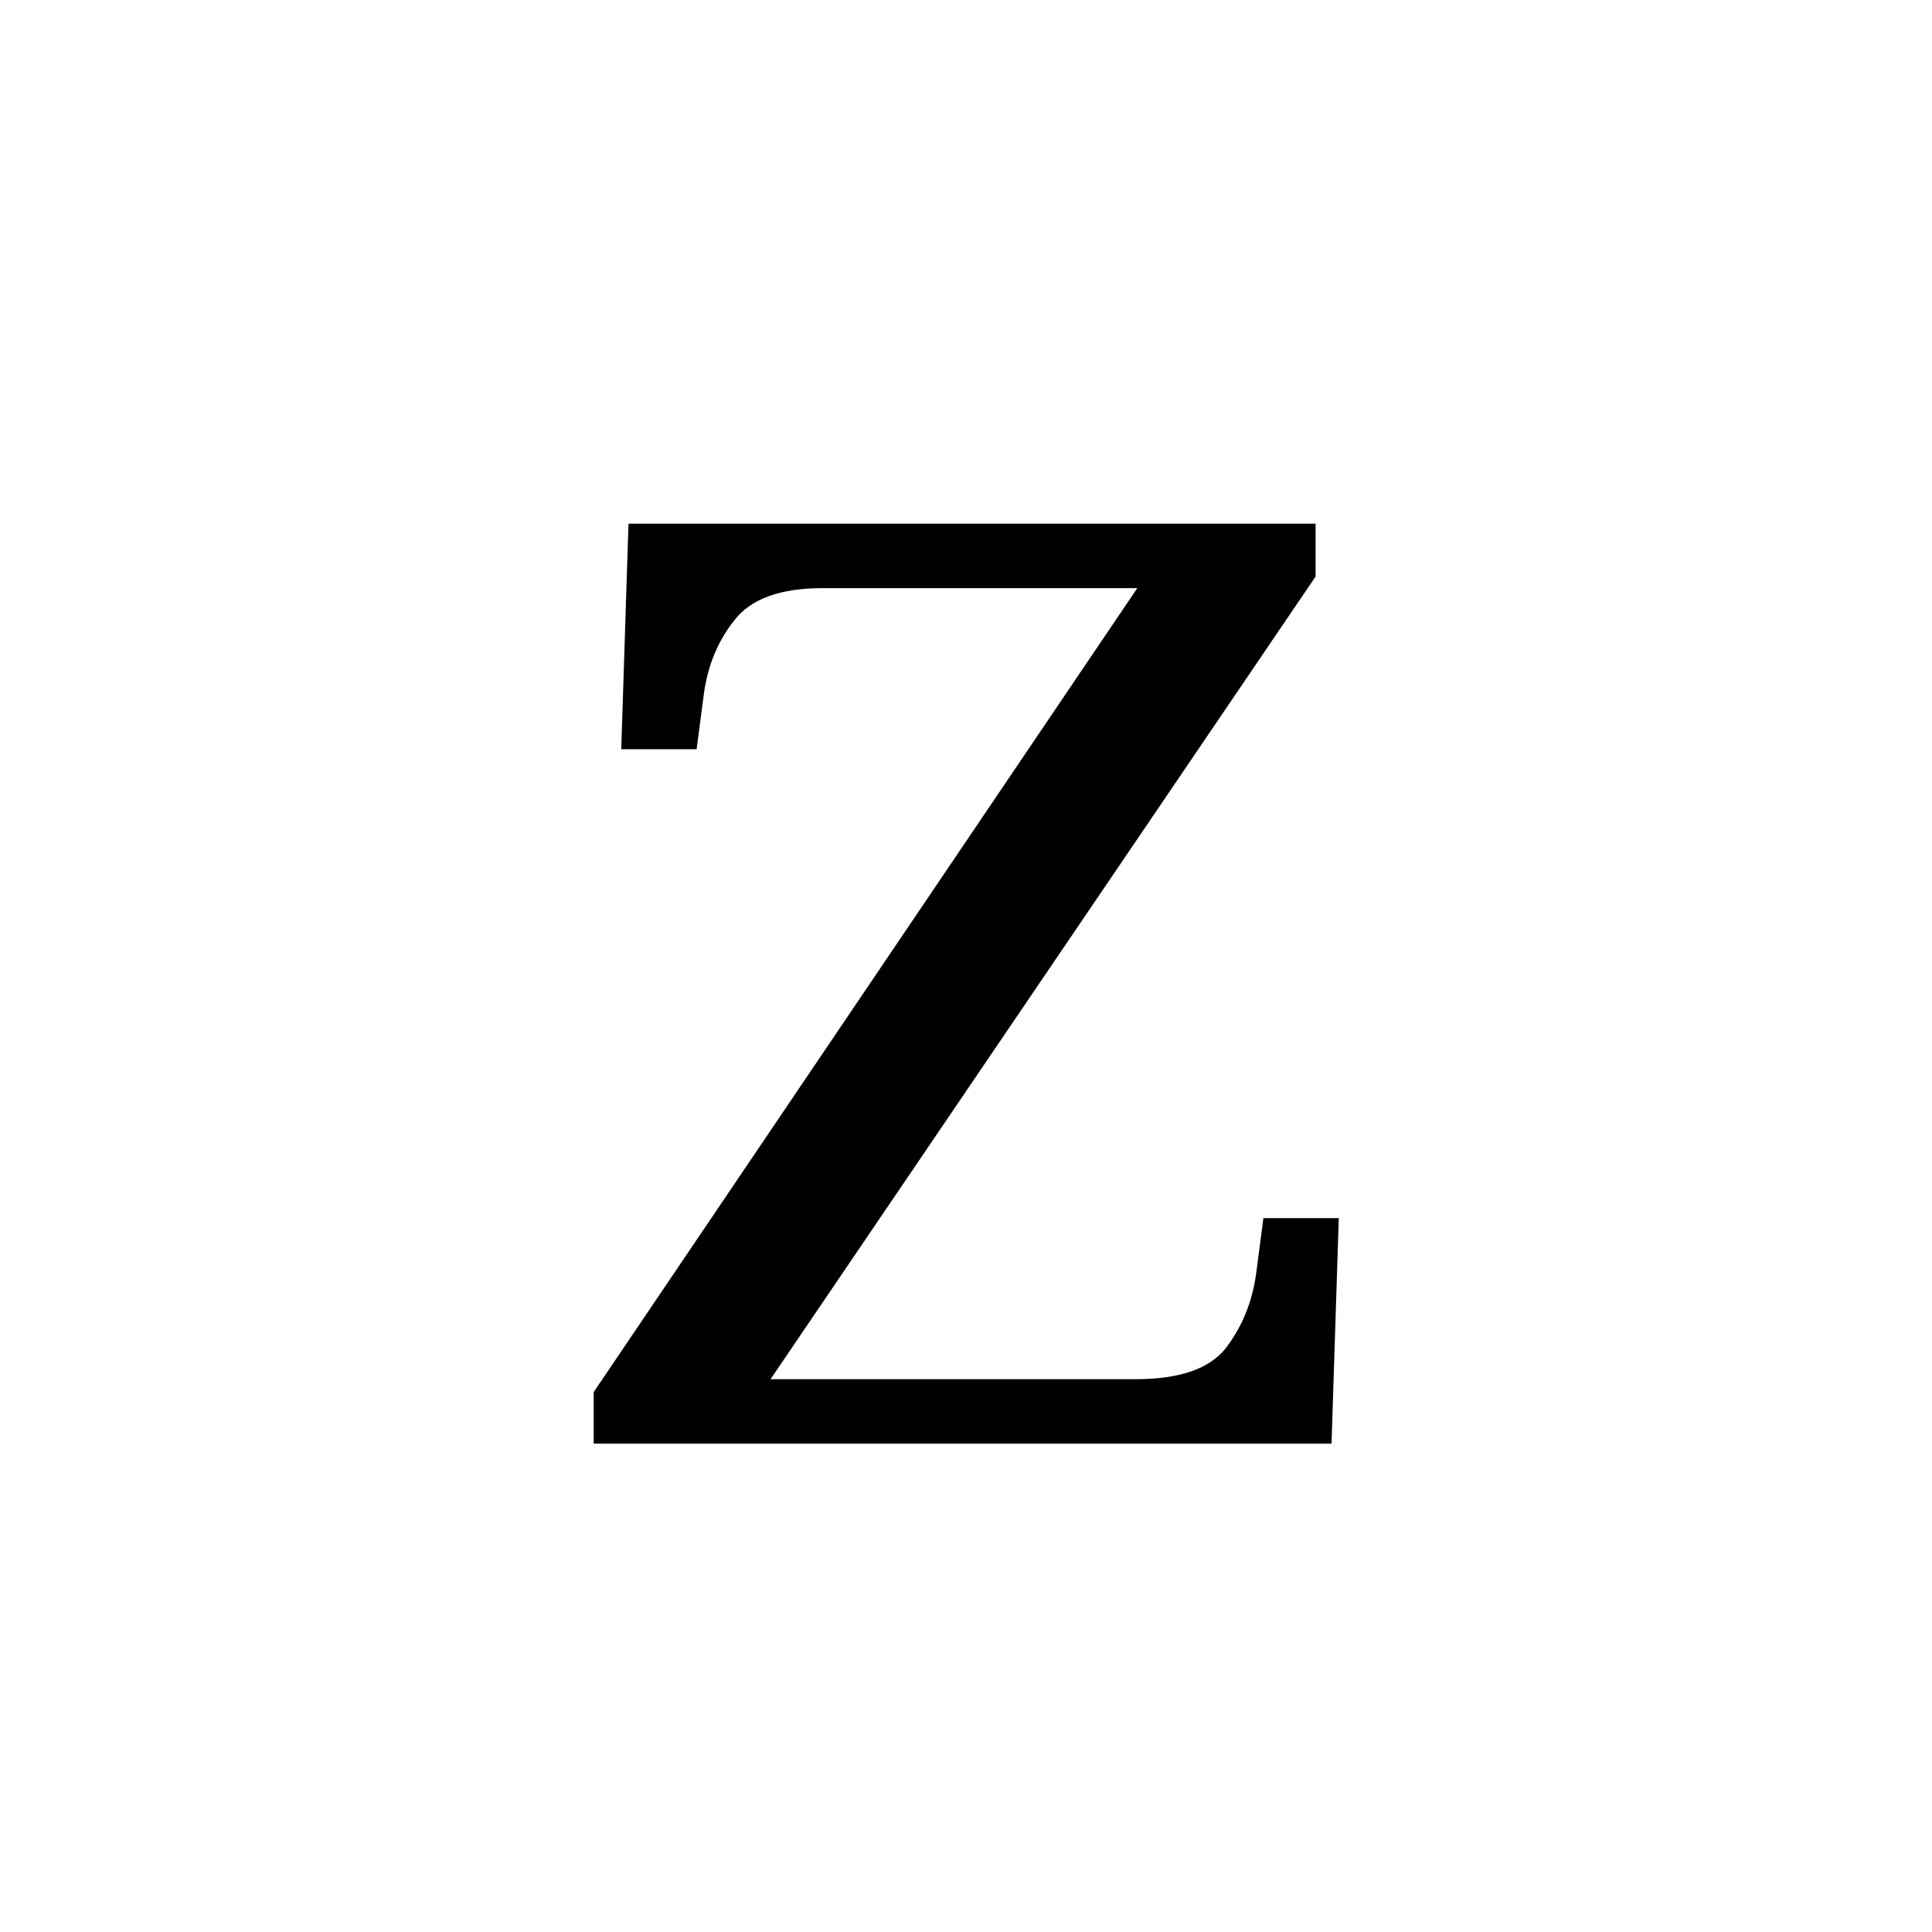 <?xml version="1.0" encoding="UTF-8" standalone="no"?>
<!-- Created with Inkscape (http://www.inkscape.org/) -->

<svg
   height="1000"
   width="1000"
   sodipodi:docname="Z.svg"
   version="1.1"
   id="svg1"
   inkscape:version="1.3 (0e150ed6c4, 2023-07-21)"
   xmlns:inkscape="http://www.inkscape.org/namespaces/inkscape"
   xmlns:sodipodi="http://sodipodi.sourceforge.net/DTD/sodipodi-0.dtd"
   xmlns="http://www.w3.org/2000/svg"
   xmlns:svg="http://www.w3.org/2000/svg"
   xmlns:rdf="http://www.w3.org/1999/02/22-rdf-syntax-ns#"
   xmlns:cc="http://creativecommons.org/ns#"
   xmlns:dc="http://purl.org/dc/elements/1.1/">
  <sodipodi:namedview
     id="base"
     pagecolor="#ffffff"
     bordercolor="#000000"
     borderopacity="0.3"
     inkscape:pageopacity="0.0"
     inkscape:pageshadow="2"
     inkscape:zoom="0.831"
     inkscape:cx="446.45006"
     inkscape:cy="521.66065"
     inkscape:document-units="px"
     inkscape:current-layer="layer1"
     showgrid="false"
     showguides="true"
     inkscape:window-width="1920"
     inkscape:window-height="1009"
     inkscape:window-x="-8"
     inkscape:window-y="-8"
     inkscape:window-maximized="1"
     showborder="true"
     inkscape:showpageshadow="false"
     inkscape:pagecheckerboard="0"
     inkscape:deskcolor="#d1d1d1">
    <sodipodi:guide
       id="guide_baseline"
       inkscape:label="baseline"
       position="0,253"
       orientation="0,1"
       inkscape:locked="false" />
    <sodipodi:guide
       id="guide_ascender"
       inkscape:label="ascender"
       position="0,945"
       orientation="0,1"
       inkscape:locked="false" />
    <sodipodi:guide
       id="guide_caps"
       inkscape:label="caps"
       position="0,896"
       orientation="0,1"
       inkscape:locked="false" />
    <sodipodi:guide
       id="guide_xheight"
       inkscape:label="xheight"
       position="0,729"
       orientation="0,1"
       inkscape:locked="false" />
    <sodipodi:guide
       id="guide_descender"
       inkscape:label="descender"
       position="0,28"
       orientation="0,1"
       inkscape:locked="false" />
  </sodipodi:namedview>
  <defs
     id="defs4">
    <inkscape:path-effect
       effect="fillet_chamfer"
       id="path-effect29"
       is_visible="true"
       lpeversion="1"
       nodesatellites_param="F,0,0,1,0,0,0,1 @ F,0,0,1,0,0,0,1 @ F,0,0,1,0,0,0,1 @ F,0,0,1,0,0,0,1 @ F,0,0,1,0,0,0,1"
       radius="0"
       unit="px"
       method="auto"
       mode="F"
       chamfer_steps="1"
       flexible="false"
       use_knot_distance="true"
       apply_no_radius="true"
       apply_with_radius="true"
       only_selected="false"
       hide_knots="false" />
    <inkscape:path-effect
       effect="fillet_chamfer"
       id="path-effect27"
       is_visible="true"
       lpeversion="1"
       nodesatellites_param="F,0,0,1,0,0,0,1 @ F,0,0,1,0,0,0,1 @ F,0,0,1,0,0,0,1 @ F,0,0,1,0,0,0,1 @ F,0,0,1,0,0,0,1"
       radius="0"
       unit="px"
       method="auto"
       mode="F"
       chamfer_steps="1"
       flexible="false"
       use_knot_distance="true"
       apply_no_radius="true"
       apply_with_radius="true"
       only_selected="false"
       hide_knots="false" />
    <inkscape:path-effect
       effect="fillet_chamfer"
       id="path-effect6"
       is_visible="true"
       lpeversion="1"
       nodesatellites_param="F,0,0,1,0,0,0,1 @ F,0,0,1,0,0,0,1 @ F,0,0,1,0,0,0,1 @ F,0,0,1,0,0,0,1 @ F,0,0,1,0,0,0,1 @ F,0,0,1,0,0,0,1"
       radius="0"
       unit="px"
       method="auto"
       mode="F"
       chamfer_steps="1"
       flexible="false"
       use_knot_distance="true"
       apply_no_radius="true"
       apply_with_radius="true"
       only_selected="false"
       hide_knots="false" />
    <inkscape:path-effect
       effect="fillet_chamfer"
       id="path-effect5"
       is_visible="true"
       lpeversion="1"
       nodesatellites_param="F,0,0,1,0,0,0,1 @ F,0,0,1,0,0,0,1 @ F,0,0,1,0,0,0,1 @ F,0,0,1,0,0,0,1"
       radius="0"
       unit="px"
       method="auto"
       mode="F"
       chamfer_steps="1"
       flexible="false"
       use_knot_distance="true"
       apply_no_radius="true"
       apply_with_radius="true"
       only_selected="false"
       hide_knots="false" />
    <inkscape:path-effect
       effect="fillet_chamfer"
       id="path-effect4"
       is_visible="true"
       lpeversion="1"
       nodesatellites_param="F,0,0,1,0,0,0,1 @ F,0,0,1,0,51.135,0,1 @ F,0,0,1,0,0,0,1 @ F,0,0,1,0,0,0,1 @ F,0,0,1,0,0,0,1 @ F,0,0,1,0,0,0,1 @ F,0,0,1,0,0,0,1 @ F,0,0,1,0,0,0,1 @ F,0,0,1,0,0,0,1 @ F,0,0,1,0,0,0,1 @ F,0,0,1,0,0,0,1 @ F,0,0,1,0,0,0,1"
       radius="0"
       unit="px"
       method="auto"
       mode="F"
       chamfer_steps="1"
       flexible="false"
       use_knot_distance="true"
       apply_no_radius="true"
       apply_with_radius="true"
       only_selected="false"
       hide_knots="false" />
  </defs>
  <g
     id="layer1"
     inkscape:groupmode="layer"
     inkscape:label="Layer 1">
    <path
       id="text2"
       style="font-size:688.982px;line-height:0;font-family:'Sans Serif Collection';-inkscape-font-specification:'Sans Serif Collection';letter-spacing:46.137px;display:none;stroke-width:44.848"
       d="m 528.648,249.466 -23.739,0.055 -203.01,460.503 c -21.656,4.242 -38.444,17.059 -61.564,17.529 V 747 h 45.263 8.885 32.53 76.125 v -19.447 l -63.27,-11.687 46.126,-111.721 h 218.108 l 47.342,113.326 -54.583,10.081 V 747 h 108.657 22.795 31.354 v -19.447 c -16.591,-0.337 -29.917,-7.042 -44.122,-12.371 z m -27.476,72.844 99.508,256.659 h -208.111 z"
       inkscape:label="A"
       sodipodi:insensitive="true" />
    <path
       id="text7"
       style="font-size:698.724px;line-height:0;font-family:'Sans Serif Collection';-inkscape-font-specification:'Sans Serif Collection';letter-spacing:46.789px;display:none;opacity:1;fill:#000000;fill-opacity:1;stroke-width:46.789"
       d="m 287.366,248.111 0.016,15.4 c 39.591,5.436 63.371,26.116 76.588,56.984 v 354.117 c -13.217,30.868 -36.997,51.551 -76.588,56.986 L 287.366,747 h 214.521 37.463 c 53.569,0 95.725,-12.345 126.469,-37.033 31.21,-24.688 46.814,-59.624 46.814,-104.809 0,-25.62 -4.892,-46.581 -14.674,-62.885 -9.782,-16.304 -23.29,-28.88 -40.525,-37.73 -16.769,-8.85 -35.636,-15.139 -56.598,-18.865 v -3.494 c 30.744,-5.59 54.269,-17.935 70.572,-37.033 16.304,-19.564 24.455,-44.019 24.455,-73.365 0,-45.184 -16.072,-77.092 -48.213,-95.725 C 615.51,257.428 568.464,248.111 506.511,248.111 H 501.888 363.97 Z m 165.795,53.801 h 56.145 c 42.389,0 73.132,6.057 92.23,18.168 19.564,11.645 29.346,31.208 29.346,58.691 0,27.017 -8.152,47.514 -24.455,61.488 -15.838,13.509 -44.951,20.264 -87.34,20.264 H 426.854 V 320.496 h 0.002 c 1.177,-12.944 11.541,-17.185 26.305,-18.584 z m -26.307,194.766 h 95.727 c 46.116,0 78.024,24.402 95.725,40.705 18.167,15.838 27.25,36.799 27.25,62.885 0,27.949 -8.618,50.542 -25.854,67.777 -17.235,17.235 -47.978,25.852 -92.23,25.852 h -50.309 c -26.614,0 -48.559,-0.07 -50.307,-19.283 h -0.002 z"
       inkscape:label="B"
       sodipodi:insensitive="true" />
    <path
       d="m 497.543,799.936 c -47.567,0 -87.687,-11.051 -120.36,-33.153 -32.673,-22.102 -57.417,-52.853 -74.234,-92.252 -16.336,-39.88 -24.504,-86.486 -24.504,-139.819 0,-51.892 8.649,-97.537 25.946,-136.936 17.778,-39.88 43.724,-70.871 77.838,-92.973 34.114,-22.582 76.636,-33.874 127.567,-33.874 49.009,0 57.306,1.978 83.137,12.839 3.354,1.41 15.988,-21.973 15.988,-21.973 l 23.964,0.07 0.376,89.784 -0.079,50.178 c 0,0 -9.185,0.272 -26.963,0.272 0,-14.895 -2.643,-29.309 -7.928,-43.243 -5.285,-14.414 -14.174,-26.186 -26.667,-35.315 -12.012,-9.61 -42.129,-14.414 -63.27,-14.414 -54.294,0 -92.973,19.7 -116.036,59.099 -22.582,38.919 -33.874,94.414 -33.874,166.486 0,43.243 5.045,81.201 15.135,113.873 10.571,32.673 26.667,58.138 48.288,76.396 22.102,18.258 50.931,27.387 86.486,27.387 35.075,0 62.462,-6.006 82.162,-18.018 20.18,-12.492 36.276,-26.907 48.288,-43.243 11.303,7.064 23.81,14.636 23.81,14.636 6.575,5.342 -16.13,46.369 -25.207,53.826 -12.705,10.437 -28.588,21.484 -52.657,28.115 -22.582,8.168 -51.651,12.252 -87.207,12.252 z"
       id="text9"
       style="font-size:720.718px;line-height:0;font-family:Serif;-inkscape-font-specification:Serif;letter-spacing:48.262px;display:none;opacity:1;fill:#000000;fill-opacity:1;stroke-width:48.262"
       transform="scale(1.071,0.934)"
       aria-label="C"
       sodipodi:nodetypes="sscsccsscccccccscsccscccscss"
       inkscape:label="C"
       sodipodi:insensitive="true" />
    <path
       d="M 312.832,747 V 718.038 h 8.965 q 23.446,0 39.995,-8.275 16.55,-8.964 16.55,-41.375 V 330.495 q 0,-30.341 -17.239,-38.616 -16.55,-8.275 -39.306,-8.275 h -8.965 v -28.962 h 211.011 q 106.195,0 165.498,64.131 59.304,64.131 59.304,181.359 0,75.853 -25.514,131.02 -24.825,55.166 -75.164,85.508 -49.65,30.341 -124.124,30.341 z m 135.157,-35.168 h 59.993 q 82.06,0 122.745,-54.477 41.375,-55.166 41.375,-157.224 0,-102.057 -41.375,-156.534 -40.685,-54.477 -122.055,-54.477 h -60.683 z"
       id="text10"
       style="font-size:689.577px;line-height:0;font-family:Serif;-inkscape-font-specification:Serif;letter-spacing:46.177px;display:none;opacity:1;stroke-width:46.177"
       aria-label="D"
       inkscape:label="D"
       sodipodi:insensitive="true" />
    <path
       id="text11"
       style="font-size:689.577px;line-height:0;font-family:Serif;-inkscape-font-specification:Serif;letter-spacing:46.177px;display:none;opacity:1;stroke-width:46.177"
       inkscape:label="E"
       d="m 312.779,254.643 v 28.961 h 8.965 c 15.63,0 28.963,2.989 39.996,8.965 11.033,5.517 16.549,19.079 16.549,40.686 v 338.582 c 0,20.228 -5.745,33.101 -17.238,38.617 -11.033,5.057 -24.136,7.584 -39.307,7.584 H 312.779 V 747 h 369.613 l 4.828,-120.676 h -35.859 l -4.826,29.652 c -2.299,15.171 -8.505,28.501 -18.619,39.994 -9.654,11.033 -25.284,16.551 -46.891,16.551 H 447.938 V 506.338 h 137.426 c 33.94,0 42.781,25.374 42.781,58.326 h 22.4 v -75.07 -0.301 -75.072 h -22.4 c 0,32.953 -8.841,58.328 -42.781,58.328 H 447.938 V 289.121 h 115.848 c 20.687,0 35.398,5.745 44.133,17.238 9.194,11.033 14.712,24.136 16.551,39.307 l 3.447,29.652 h 35.859 l -3.449,-120.676 z"
       sodipodi:nodetypes="ccscsscscccccccsccsccccccsccscccccc"
       sodipodi:insensitive="true" />
    <path
       d="m 325.004,747 v -28.879 h 8.939 q 22.691,0 39.194,-7.564 17.19,-8.251 17.19,-38.506 V 331.685 q 0,-30.255 -17.19,-38.506 -16.503,-8.251 -39.194,-8.251 h -8.939 v -28.879 h 346.554 l 3.438,120.331 h -35.756 l -3.438,-29.567 q -2.75,-23.379 -17.19,-39.881 -13.752,-16.503 -46.07,-16.503 H 459.775 v 198.718 h 165.713 v 33.693 H 459.775 V 668.613 q 0,32.318 16.503,41.256 16.503,8.251 39.881,8.251 H 538.85 V 747 Z"
       id="text12"
       style="font-size:687.607px;line-height:0;font-family:Serif;-inkscape-font-specification:Serif;letter-spacing:46.045px;display:none;stroke-width:46.045"
       aria-label="F"
       inkscape:label="F"
       sodipodi:insensitive="true" />
    <path
       d="m 516.961,747 c -52.466,0 -96.112,-10.403 -130.939,-31.208 -34.374,-20.805 -60.155,-49.752 -77.342,-86.84 -16.735,-37.54 -25.102,-81.413 -25.102,-131.617 0,-48.848 8.82,-91.815 26.459,-128.903 18.092,-37.54 44.777,-66.713 80.056,-87.519 35.279,-21.258 78.925,-31.887 130.939,-31.887 28.672,0 55.416,2.807 79.711,8.778 14.093,3.463 38.101,-24.034 38.101,-24.034 0,0 13.242,-0.048 20.336,-0.048 l -0.629,99.799 -0.371,38.855 c 0,0 -15.225,0.127 -32.864,0.127 0,-14.021 -2.94,-27.59 -8.82,-40.706 -5.428,-13.569 -15.241,-26.803 -41.198,-37.004 -11.462,-4.383 -34.817,-9.808 -56.98,-9.808 -57.441,0 -98.374,18.544 -122.797,55.632 -24.424,36.636 -36.636,88.876 -36.636,156.719 0,67.844 12.664,120.084 37.993,156.719 25.328,36.183 68.975,54.275 130.939,54.275 13.116,0 25.781,-0.678 37.993,-2.035 12.212,-1.357 23.067,-3.392 32.565,-6.106 v -109.229 c 0,-19.901 -5.654,-32.565 -16.961,-37.993 -10.855,-5.428 -23.745,-8.141 -38.671,-8.141 h -2.714 v -28.494 h 176.394 v 28.494 h -2.714 c -13.116,0 -24.198,2.94 -33.244,8.82 -9.046,5.428 -13.569,18.77 -13.569,40.028 v 122.119 c -22.615,10.403 -45.908,18.318 -69.879,23.745 -23.972,4.975 -50.657,7.463 -80.056,7.463 z"
       id="text13"
       style="font-size:678.439px;line-height:0;font-family:Serif;-inkscape-font-specification:Serif;letter-spacing:45.431px;display:none;stroke-width:45.431"
       inkscape:label="G"
       aria-label="G"
       sodipodi:nodetypes="sccsccsscccccccscscsscscsccccscsccs"
       sodipodi:insensitive="true" />
    <path
       d="m 261,747 v -28 h 8.667 q 22.667,0 38.667,-8 16,-8.667 16,-40 V 344.333 q 0,-29.333 -16.667,-37.333 -16,-8 -38,-8 h -8.667 v -28 h 194 v 28 h -8.667 q -22.667,0 -38.667,8.667 -16,8 -16,39.333 V 481.667 H 608.333 V 347 q 0,-31.333 -16,-39.333 -16,-8.667 -38.667,-8.667 h -8.667 v -28 h 194 v 28 h -8.667 q -22.667,0 -38.667,8.667 -16,8 -16,39.333 v 327.333 q 0,29.333 16,37.333 16.667,7.333 38.667,7.333 h 8.667 v 28 H 545 v -28 h 8.667 q 22.667,0 38.667,-8 16,-8.667 16,-40 V 515 H 391.667 v 156 q 0,31.333 16,40 16,8 38.667,8 h 8.667 v 28 z"
       id="text14"
       style="font-size:666.667px;line-height:0;font-family:Serif;-inkscape-font-specification:Serif;letter-spacing:44.643px;display:none;stroke-width:44.643"
       aria-label="H"
       inkscape:label="H"
       sodipodi:insensitive="true" />
    <path
       d="m 403,747 v -28 h 8.667 q 22.667,0 38.667,-8 16,-8.667 16,-40 V 347 q 0,-31.333 -16,-39.333 -16,-8.667 -38.667,-8.667 h -8.667 v -28 h 194 v 28 h -8.667 q -22.667,0 -38.667,8.667 -16,8 -16,39.333 v 324 q 0,31.333 16,40 16,8 38.667,8 h 8.667 V 747 Z"
       id="text15"
       style="font-size:666.667px;line-height:0;font-family:Serif;-inkscape-font-specification:Serif;letter-spacing:44.643px;display:none;stroke-width:44.643"
       inkscape:label="I"
       aria-label="I"
       sodipodi:insensitive="true" />
    <path
       d="m 415.211,751.325 v -27.775 l -0.067,-17.231 6.135,0.026 5.281,15.4 c 3.131,9.13 19.585,-1.022 29.564,-6.677 9.979,-5.322 17.63,-14.636 22.952,-27.941 5.322,-13.305 7.983,-31.767 7.983,-55.384 V 325.885 c 0,-14.636 -4.158,-23.95 -12.474,-27.941 -7.983,-3.992 -17.463,-5.987 -28.44,-5.987 h -6.486 v -20.956 h 145.195 v 20.956 h -6.486 c -11.31,0 -20.956,2.162 -28.939,6.486 -7.983,3.992 -11.975,13.804 -11.975,29.438 v 303.363 c 0,29.937 -5.156,53.222 -15.468,69.853 -9.979,16.964 -23.617,28.773 -40.914,35.426 -16.964,6.985 -36.091,10.478 -57.379,10.478 l -2.124,4.243 z"
       id="text1"
       style="font-size:498.952px;line-height:0;font-family:Serif;-inkscape-font-specification:Serif;letter-spacing:33.412px;display:none;stroke-width:33.412"
       aria-label="J"
       sodipodi:nodetypes="ccccscssscsccccscssccscc"
       inkscape:label="J"
       sodipodi:insensitive="true" />
    <path
       d="m 275.333,747 v -28 h 8.667 c 14.667,0 27.333,-2.444 38,-7.333 11.111,-5.333 16.667,-17.778 16.667,-37.333 V 344.333 c 0,-19.556 -5.556,-32 -16.667,-37.333 -10.667,-5.333 -23.333,-8 -38,-8 h -8.667 v -28 h 194 v 28 h -8.667 c -15.111,0 -28,2.889 -38.667,8.667 -10.667,5.333 -16,18.444 -16,39.333 V 535 L 544,377 c 14.222,-16.444 23.778,-29.556 28.667,-39.333 5.333,-10.222 8,-18.444 8,-24.667 0,-5.778 -2.667,-9.556 -8,-11.333 -5.333,-2.222 -13.556,-3.333 -24.667,-3.333 v -27.333 h 147.333 v 27.333 c -15.111,0 -29.556,5.778 -43.333,17.333 -13.333,11.111 -28.667,26.222 -46,45.333 l -96.667,108.667 140.667,196 c 12.444,17.333 24.667,30.667 36.667,40 12,8.889 15.651,12.652 26.668,18.439 l 11.332,5.952 V 747 h -7.333 c -22.222,0 -40.667,-0.889 -55.333,-2.667 -14.222,-1.778 -26.222,-4.889 -36,-9.333 -9.333,-4.444 -17.778,-10.444 -25.333,-18 -7.111,-8 -14.889,-18 -23.333,-30 l -114.667,-164.667 -56.667,46 v 102.667 c 0,20.889 5.333,34.222 16,40 10.667,5.333 23.556,8 38.667,8 h 8.667 V 747 Z"
       id="text3"
       style="font-size:666.667px;line-height:0;font-family:Serif;-inkscape-font-specification:Serif;letter-spacing:44.643px;display:none;stroke-width:44.643"
       inkscape:label="K"
       aria-label="K"
       sodipodi:nodetypes="ccscsscsccccscscccsccccccccccsccsccccccscsccc"
       sodipodi:insensitive="true" />
    <path
       id="rect3"
       style="display:none;fill:#000000;stroke-width:5"
       d="m 328.24,271 v 23.139 c 46.243,0.609 55.869,27.582 55.869,51.445 v 331.988 a 52.717,52.717 0 0 1 -51.111,52.691 l -9.508,0.291 L 323.641,747 h 60.469 68 198.68 l 2.406,-112.758 h -22.865 c 0,0 -7.11,78.822 -64.502,78.822 H 452.109 V 345.584 c -10e-6,-23.629 9.628,-51.445 55.871,-51.445 V 271 h -55.871 -68 z"
       inkscape:label="L"
       sodipodi:insensitive="true" />
    <path
       d="m 206.721,747 v -28 h 8.991 c 15.216,0 28.357,-2.444 39.423,-7.333 11.527,-5.333 17.291,-17.778 17.291,-37.333 v -330 c 10e-6,-19.556 -5.764,-32 -17.291,-37.333 -11.066,-5.333 -24.207,-8 -39.423,-8 h -8.991 V 271 H 364.413 L 507.58,652.333 649.364,271 h 143.915 v 28 h -8.991 c -15.677,0 -29.048,2.889 -40.115,8.667 C 733.107,313 727.574,326.111 727.574,347 v 324 c 0,20.889 5.533,34.222 16.599,40 11.066,5.333 24.438,8 40.115,8 h 8.991 V 747 H 618.933 v -28 h 2.075 c 14.755,0 26.512,-2.444 35.273,-7.333 8.761,-4.889 13.602,-16.444 14.524,-34.667 V 321 L 512.421,747 H 475.073 L 314.615,322.333 v 348.667 c 0,20.889 4.38,34.222 13.141,40 8.761,5.333 20.979,8 36.656,8 h 2.075 V 747 Z"
       id="text6"
       style="font-size:666.667px;line-height:0;font-family:Serif;-inkscape-font-specification:Serif;letter-spacing:44.643px;display:none;stroke-width:45.471"
       aria-label="M"
       inkscape:label="M"
       sodipodi:nodetypes="ccscsccscccccccscsscsccccsscccccscsccc"
       sodipodi:insensitive="true" />
    <path
       d="m 252.16,747 v -30.978 h 9.245 c 16.12,0 29.869,-2.667 41.247,-8 C 314.031,702.244 319.72,691.889 319.72,671 V 347.943 c 0,-19.556 -5.926,-32 -17.779,-37.333 -11.379,-5.333 -24.891,-8 -40.536,-8 h -9.245 V 271 H 382.303 L 636.899,639.667 V 349.748 c 0,-19.556 -5.926,-32 -17.779,-37.333 -11.379,-5.333 -24.891,-8 -40.536,-8 h -9.245 V 271 h 178.502 v 33.415 h -9.245 c -16.12,0 -29.869,2.889 -41.247,8.667 -11.379,5.333 -17.068,18.444 -17.068,39.333 V 747 H 629.787 L 363.101,363 V 671 c 0,20.889 5.689,31.244 17.068,37.022 11.379,5.333 25.128,8 41.247,8 h 9.245 V 747 Z"
       id="text8"
       style="font-size:666.667px;line-height:0;font-family:Serif;-inkscape-font-specification:Serif;letter-spacing:44.643px;display:none;stroke-width:46.109"
       aria-label="N"
       sodipodi:nodetypes="ccscsscsccccscsccccscscccscsccc"
       inkscape:label="N"
       sodipodi:insensitive="true" />
    <path
       d="m 500.376,747 q -79.734,0 -132.389,-29.79 Q 315.332,687.419 289.005,633.667 263.43,579.914 263.43,508.029 q 0,-71.886 25.575,-124.99 26.327,-53.105 78.982,-82.248 53.407,-29.79 133.141,-29.79 75.221,0 127.876,29.79 52.655,29.143 79.734,82.895 27.832,53.105 27.832,124.99 0,71.886 -27.832,125.638 -27.08,53.105 -79.734,82.895 -52.655,29.79 -128.628,29.79 z m 0,-34.971 q 84.248,0 118.097,-53.752 34.602,-53.752 34.602,-149.6 0,-95.848 -34.602,-148.952 -33.849,-53.752 -117.345,-53.752 -84.248,0 -119.601,53.752 -34.602,53.105 -34.602,148.952 0,95.848 34.602,149.6 35.354,53.752 118.849,53.752 z"
       id="text16"
       style="font-size:697.958px;line-height:0;font-family:Serif;-inkscape-font-specification:Serif;letter-spacing:46.738px;display:none;stroke-width:46.738"
       aria-label="O"
       inkscape:label="O"
       sodipodi:insensitive="true" />
    <path
       d="m 329.439,747 v -28 h 8.667 c 15.111,0 28,-2.667 38.667,-8 10.667,-5.778 16,-19.111 16,-40 V 344.333 c 0,-19.556 -5.556,-32 -16.667,-37.333 -10.667,-5.333 -23.333,-8 -38,-8 h -8.667 v -28 h 177.123 c 56,0 97.333,12.444 124,37.333 26.667,24.889 40,58.889 40,102 0,26.222 -5.778,39.827 -17.333,62.938 -11.111,23.111 -29.778,41.778 -56,56 -26.222,14.222 -61.333,21.333 -105.333,21.333 H 449.895 V 674.333 c 0,19.556 5.333,32 16,37.333 11.111,4.889 24,7.333 38.667,7.333 h 22 V 747 Z m 120.456,-227.729 h 35.333 c 40.444,0 69.333,-8.889 86.667,-26.667 17.778,-18.222 26.667,-37.383 26.667,-79.605 0,-37.333 -7.778,-64.889 -23.333,-82.667 -15.556,-18.222 -42.222,-27.333 -80,-27.333 h -45.333 z"
       id="text17"
       style="font-size:666.667px;line-height:0;font-family:Serif;-inkscape-font-specification:Serif;letter-spacing:44.643px;display:none;stroke-width:44.643"
       aria-label="P"
       sodipodi:nodetypes="ccscsscsccssscsscscsccccscscscc"
       inkscape:label="P"
       sodipodi:insensitive="true" />
    <path
       d="m 632.26,880.598 c -24.791,0 -49.115,-4.331 -72.971,-12.994 -23.388,-8.663 -43.502,-23.39 -60.341,-44.181 -16.372,-20.791 -25.961,-36.574 -28.767,-73.825 -43.034,-4.331 -78.584,-16.676 -106.65,-37.034 -28.066,-20.791 -49.115,-48.295 -63.148,-82.514 -14.033,-34.651 -21.049,-74.284 -21.049,-118.898 0,-48.079 7.952,-89.877 23.856,-125.395 16.372,-35.518 40.929,-63.022 73.673,-82.514 33.211,-19.925 74.608,-29.887 124.191,-29.887 46.776,0 86.536,9.962 119.279,29.887 32.743,19.491 57.535,47.213 74.374,83.163 17.307,35.518 25.961,77.316 25.961,125.395 0,42.448 -6.783,80.131 -20.348,113.05 -13.097,32.919 -32.509,59.99 -58.236,81.214 -25.727,20.791 -57.301,34.435 -94.722,40.932 2.807,29.454 8.654,36.381 17.541,53.274 9.355,17.326 21.283,29.454 35.784,36.384 14.968,6.93 31.808,10.395 50.518,10.395 h 11.226 l 11.062,33.545 z M 500.351,715.814 c 52.389,0 89.109,-17.975 110.158,-53.926 21.517,-35.951 32.276,-85.979 32.276,-150.084 0,-64.105 -10.759,-113.917 -32.276,-149.434 -21.049,-35.951 -57.535,-53.926 -109.456,-53.926 -52.389,0 -89.576,17.975 -111.561,53.926 -21.517,35.518 -32.276,85.329 -32.276,149.434 0,64.105 10.759,114.133 32.276,150.084 21.985,35.951 58.938,53.926 110.86,53.926 z"
       id="text18"
       style="font-size:654.343px;line-height:0;font-family:Serif;-inkscape-font-specification:Serif;letter-spacing:43.818px;display:none;stroke-width:45.213"
       aria-label="Q"
       sodipodi:nodetypes="scccccsccsccscccccsccsscscscscs"
       inkscape:label="Q"
       sodipodi:insensitive="true" />
    <path
       d="m 292,747 v -28 h 8.667 c 14.667,0 27.333,-2.444 38,-7.333 11.111,-5.333 16.667,-17.778 16.667,-37.333 V 344.333 c 0,-19.556 -5.556,-32 -16.667,-37.333 -10.667,-5.333 -23.333,-8 -38,-8 h -8.667 v -28 h 179.333 c 114.222,0 171.333,42.889 171.333,128.667 0,23.556 -4.889,43.556 -14.667,60 -9.778,16 -22.222,28.889 -37.333,38.667 -15.111,9.778 -30.444,17.333 -46,22.667 l 91.333,155.303 c 11.556,17.778 22.667,31.111 33.333,40 10.667,8.889 22.889,13.333 36.667,13.333 h 2 V 747 h -9.333 c -27.556,0 -49.111,-1.333 -64.667,-4 -15.111,-3.111 -27.556,-8.889 -37.333,-17.333 -9.333,-8.889 -18.889,-21.778 -28.667,-38.667 L 478,537 h -55.333 v 137.333 c 0,19.556 5.333,32 16,37.333 11.111,4.889 24,7.333 38.667,7.333 h 8.667 V 747 Z M 422.667,505.667 h 46.667 c 39.111,0 65.778,-8.667 80,-26 14.667,-17.333 22,-43.333 22,-78 0,-35.556 -7.778,-60.889 -23.333,-76 C 532.444,310.555 505.778,303 468,303 h -45.333 z"
       id="text19"
       style="font-size:666.667px;line-height:0;font-family:Serif;-inkscape-font-specification:Serif;letter-spacing:44.643px;display:none;stroke-width:44.643"
       aria-label="R"
       sodipodi:nodetypes="ccscsscsccsscsccssccscccccscsccccscssscc"
       inkscape:label="R"
       sodipodi:insensitive="true" />
    <path
       id="path24"
       style="font-size:677.591px;line-height:0;font-family:Serif;-inkscape-font-specification:Serif;letter-spacing:45.374px;display:none;stroke-width:45.374"
       d="m 610.724,264.057 -22.747,0.082 -31.228,31.101 v 0.086 c -19.651,-8.074 -43.982,-12.169 -73.132,-12.169 -28.459,0 -53.983,4.97 -76.569,14.908 -22.135,9.486 -39.752,23.49 -52.852,42.011 -12.648,18.069 -18.971,39.978 -18.971,65.726 0,37.493 10.164,67.758 30.492,90.796 20.779,22.586 52.175,42.463 94.185,59.628 26.652,10.841 47.431,21.232 62.338,31.17 15.359,9.938 26.199,20.778 32.524,32.523 6.776,11.293 10.163,25.297 10.163,42.011 0,27.555 -8.582,48.786 -25.747,63.693 -17.166,14.455 -40.883,21.683 -71.148,21.683 -21.231,0 -38.397,-4.968 -51.497,-14.906 -13.1,-10.39 -22.812,-23.716 -29.136,-39.978 -6.324,-16.262 -9.938,-33.88 -10.842,-52.853 -15.359,0 -27.328,4.292 -35.911,12.875 -8.583,8.131 -12.876,18.971 -12.876,32.523 0,28.459 11.294,51.498 33.881,69.116 23.038,17.617 56.692,26.425 100.961,26.425 51.045,0 91.474,-11.971 121.288,-35.913 30.266,-23.942 45.399,-57.37 45.399,-100.284 0,-34.783 -11.067,-62.79 -33.202,-84.021 -22.135,-21.231 -53.078,-39.976 -92.83,-56.239 -26.2,-10.841 -46.98,-21.006 -62.338,-30.493 -15.359,-9.938 -26.426,-21.006 -33.202,-33.203 -6.324,-12.648 -9.487,-28.007 -9.487,-46.076 0,-23.49 7.228,-42.235 21.684,-56.239 14.455,-14.004 34.783,-21.007 60.983,-21.007 18.973,0 33.879,4.292 44.721,12.875 11.293,8.583 19.198,19.425 23.715,32.525 4.969,13.1 7.453,26.652 7.453,40.656 h 53.929 z"
       transform="scale(1.045,0.957)"
       inkscape:label="S"
       sodipodi:insensitive="true" />
    <path
       id="text29"
       style="font-size:666.738px;line-height:0;font-family:Serif;-inkscape-font-specification:Serif;letter-spacing:44.648px;display:none;stroke-width:44.648"
       d="m 312.979,271 -3.332,116.68 h 28.049 c 0,-61.98 8.974,-83.344 55.348,-83.344 h 73.285 v 370.041 c 0,19.558 -5.556,32.002 -16.668,37.336 -10.668,4.889 -23.336,7.334 -38.004,7.334 h -15.334 v 28.004 h 103.678 103.678 v -28.004 h -15.334 c -14.668,-10e-6 -27.336,-2.445 -38.004,-7.334 -11.112,-5.334 -16.668,-17.778 -16.668,-37.336 V 304.336 h 73.285 c 46.374,0 55.348,21.364 55.348,83.344 h 28.049 L 687.021,271 H 500 Z"
       inkscape:label="T"
       sodipodi:insensitive="true" />
    <path
       d="m 502.524,747 q -85.111,0 -133.437,-34.188 -48.326,-34.188 -48.326,-114.398 V 343.321 q 0,-28.928 -18.032,-36.818 -17.311,-7.889 -41.113,-7.889 h -9.377 v -27.613 h 209.892 v 27.613 h -9.377 q -24.524,0 -41.834,8.547 -17.311,7.889 -17.311,38.79 v 256.409 q 0,57.199 33.9,81.525 33.9,23.669 86.554,23.669 62.03,0 91.602,-28.928 29.572,-28.928 29.572,-73.635 V 343.321 q 0,-28.928 -18.032,-36.818 -17.311,-7.889 -41.113,-7.889 h -9.377 V 271 H 747.76 v 27.613 h -9.377 q -24.523,0 -41.834,8.547 -17.311,7.889 -17.311,38.79 v 260.354 q 0,65.746 -45.441,103.221 -45.441,37.475 -131.273,37.475 z"
       id="text30"
       style="font-size:688.63px;line-height:0;font-family:Serif;-inkscape-font-specification:Serif;letter-spacing:46.114px;display:none;stroke-width:46.114"
       aria-label="U"
       inkscape:label="U"
       sodipodi:insensitive="true" />
    <path
       d="M 429.724,817.047 272.234,365.723 q -7.291,-22.603 -18.957,-30.623 -11.666,-8.02 -32.81,-8.02 h -9.479 v -30.623 h 200.508 v 30.623 h -16.77 q -43.747,0 -43.747,34.998 0,5.833 1.458,12.395 1.458,6.562 4.375,14.582 l 80.203,236.964 q 10.937,32.081 18.957,62.704 8.02,30.623 13.853,56.871 5.104,-26.248 13.124,-56.142 8.02,-29.894 20.415,-63.433 l 80.203,-231.86 q 2.916,-8.749 4.375,-16.77 2.187,-8.749 2.187,-14.582 0,-35.727 -48.122,-35.727 H 525.238 V 296.457 H 703.143 v 30.623 h -13.853 q -21.144,0 -32.81,10.937 -10.937,10.208 -22.603,45.934 l -150.928,433.097 z"
       id="text31"
       style="font-size:729.119px;line-height:0;font-family:Serif;-inkscape-font-specification:Serif;letter-spacing:48.825px;display:none;stroke-width:48.825"
       transform="scale(1.094,0.914)"
       aria-label="V"
       inkscape:label="V"
       sodipodi:insensitive="true" />
    <path
       d="M 350.83,729.532 231.683,326.515 Q 225.172,306.332 214.755,299.17 204.338,292.008 185.457,292.008 h -8.464 v -27.345 h 179.046 v 27.345 h -14.975 q -39.065,0 -39.065,31.252 0,5.209 1.302,11.068 1.953,5.86 3.906,13.022 l 59.899,208.345 q 8.464,29.298 15.626,57.946 7.162,28.647 12.37,52.086 5.209,-25.392 11.719,-55.342 6.511,-30.601 14.975,-61.852 l 77.478,-279.312 h 46.878 l 81.385,281.916 q 9.115,32.554 16.277,62.503 7.162,29.95 11.719,52.086 5.209,-23.439 11.068,-49.482 5.86,-26.043 14.975,-57.295 l 57.295,-201.183 q 1.953,-7.813 4.558,-18.23 2.604,-10.417 2.604,-15.626 0,-31.903 -42.971,-31.903 h -14.975 v -27.345 h 158.863 v 27.345 h -12.37 q -18.881,0 -29.95,9.115 -10.417,9.115 -19.532,41.669 L 675.067,729.532 H 616.47 L 510.344,364.929 410.729,729.532 Z"
       id="text32"
       style="font-size:651.077px;line-height:0;font-family:Serif;-inkscape-font-specification:Serif;letter-spacing:43.599px;display:none;stroke-width:43.599"
       inkscape:label="W"
       transform="scale(0.977,1.024)"
       aria-label="W"
       sodipodi:insensitive="true" />
    <path
       d="m 285.333,747 v -28 h 4.287 q 25.72,0 40.008,-10 15.003,-10.667 34.293,-36.667 L 483.231,513 365.35,334.333 Q 352.49,315 336.058,307 319.626,299 303.909,299 h -9.288 V 271 H 488.232 v 28 h -2.143 q -25.005,0 -32.864,6 -7.859,5.333 -7.859,13.333 0,7.333 2.858,14.667 2.858,7.333 14.289,24.667 L 526.812,455 l 67.871,-96 q 7.859,-11.333 12.86,-21.333 5.001,-10.667 5.001,-19.333 0,-12 -11.431,-15.333 -10.716,-4 -27.148,-4 h -2.143 V 271 h 156.461 v 28 h -6.43 q -20.719,0 -35.722,10.667 -15.003,10 -35.007,37.333 L 547.53,486.333 678.986,683.667 Q 694.704,703 708.278,711 q 14.289,8 27.863,8 h 9.288 V 747 H 552.531 v -28 h 3.572 q 42.866,0 42.866,-22 0,-7.333 -4.287,-15.333 -4.287,-8.667 -19.29,-30.667 l -70.729,-106 -79.302,109.333 q -5.715,8.667 -12.145,21.333 -6.43,12 -6.43,22.667 0,20.667 46.438,20.667 h 2.143 V 747 Z"
       id="text33"
       style="font-size:666.667px;line-height:0;font-family:Serif;-inkscape-font-specification:Serif;letter-spacing:44.643px;display:none;stroke-width:46.215"
       aria-label="X"
       inkscape:label="X"
       sodipodi:insensitive="true" />
    <path
       d="m 401.522,747 v -28 h 14.852 q 21.31,0 36.808,-7.333 16.144,-8 16.144,-37.333 V 548.333 L 349.862,334.333 q -10.978,-19.333 -20.018,-27.333 -9.041,-8 -25.83,-8 h -8.395 v -28 h 177.583 v 28 h -23.893 q -17.435,0 -23.247,6.667 -5.166,6 -5.166,14.667 0,9.333 3.875,18.667 3.875,9.333 7.749,16.667 l 47.786,89.333 q 10.978,20.667 18.727,40.667 8.395,20 13.561,35.333 5.812,-14 16.79,-34.667 10.978,-20.667 21.956,-41.333 l 41.328,-76.667 q 6.458,-11.333 9.041,-21.333 2.583,-10.667 2.583,-18.667 0,-29.333 -38.745,-29.333 h -18.727 v -28 h 157.564 v 28 h -7.749 q -13.561,0 -25.83,11.333 -11.624,10.667 -27.767,40.667 l -108.487,197.333 v 122.667 q 0,31.333 15.498,40 15.498,8 37.454,8 h 14.852 v 28 z"
       id="text34"
       style="font-size:656.128px;line-height:0;font-family:Serif;-inkscape-font-specification:Serif;letter-spacing:43.937px;display:none;stroke-width:43.937"
       inkscape:label="Y"
       aria-label="Y"
       sodipodi:insensitive="true" />
    <path
       d="M 289.632,792.369 V 764.082 L 554.816,322.817 H 401.363 q -31.115,0 -43.137,17.679 -12.022,16.972 -14.85,40.308 l -3.536,30.408 h -36.772 l 3.536,-123.752 h 335.192 v 28.993 L 375.905,757.011 h 178.203 q 31.822,0 43.844,-16.972 12.022,-17.679 14.85,-41.015 l 3.536,-30.408 h 36.772 l -3.536,123.752 z"
       id="text35"
       style="font-size:707.156px;line-height:0;font-family:Serif;-inkscape-font-specification:Serif;letter-spacing:47.354px;stroke-width:47.354"
       transform="scale(1.061,0.943)"
       aria-label="Z"
       inkscape:label="Z" />
  </g>
</svg>
